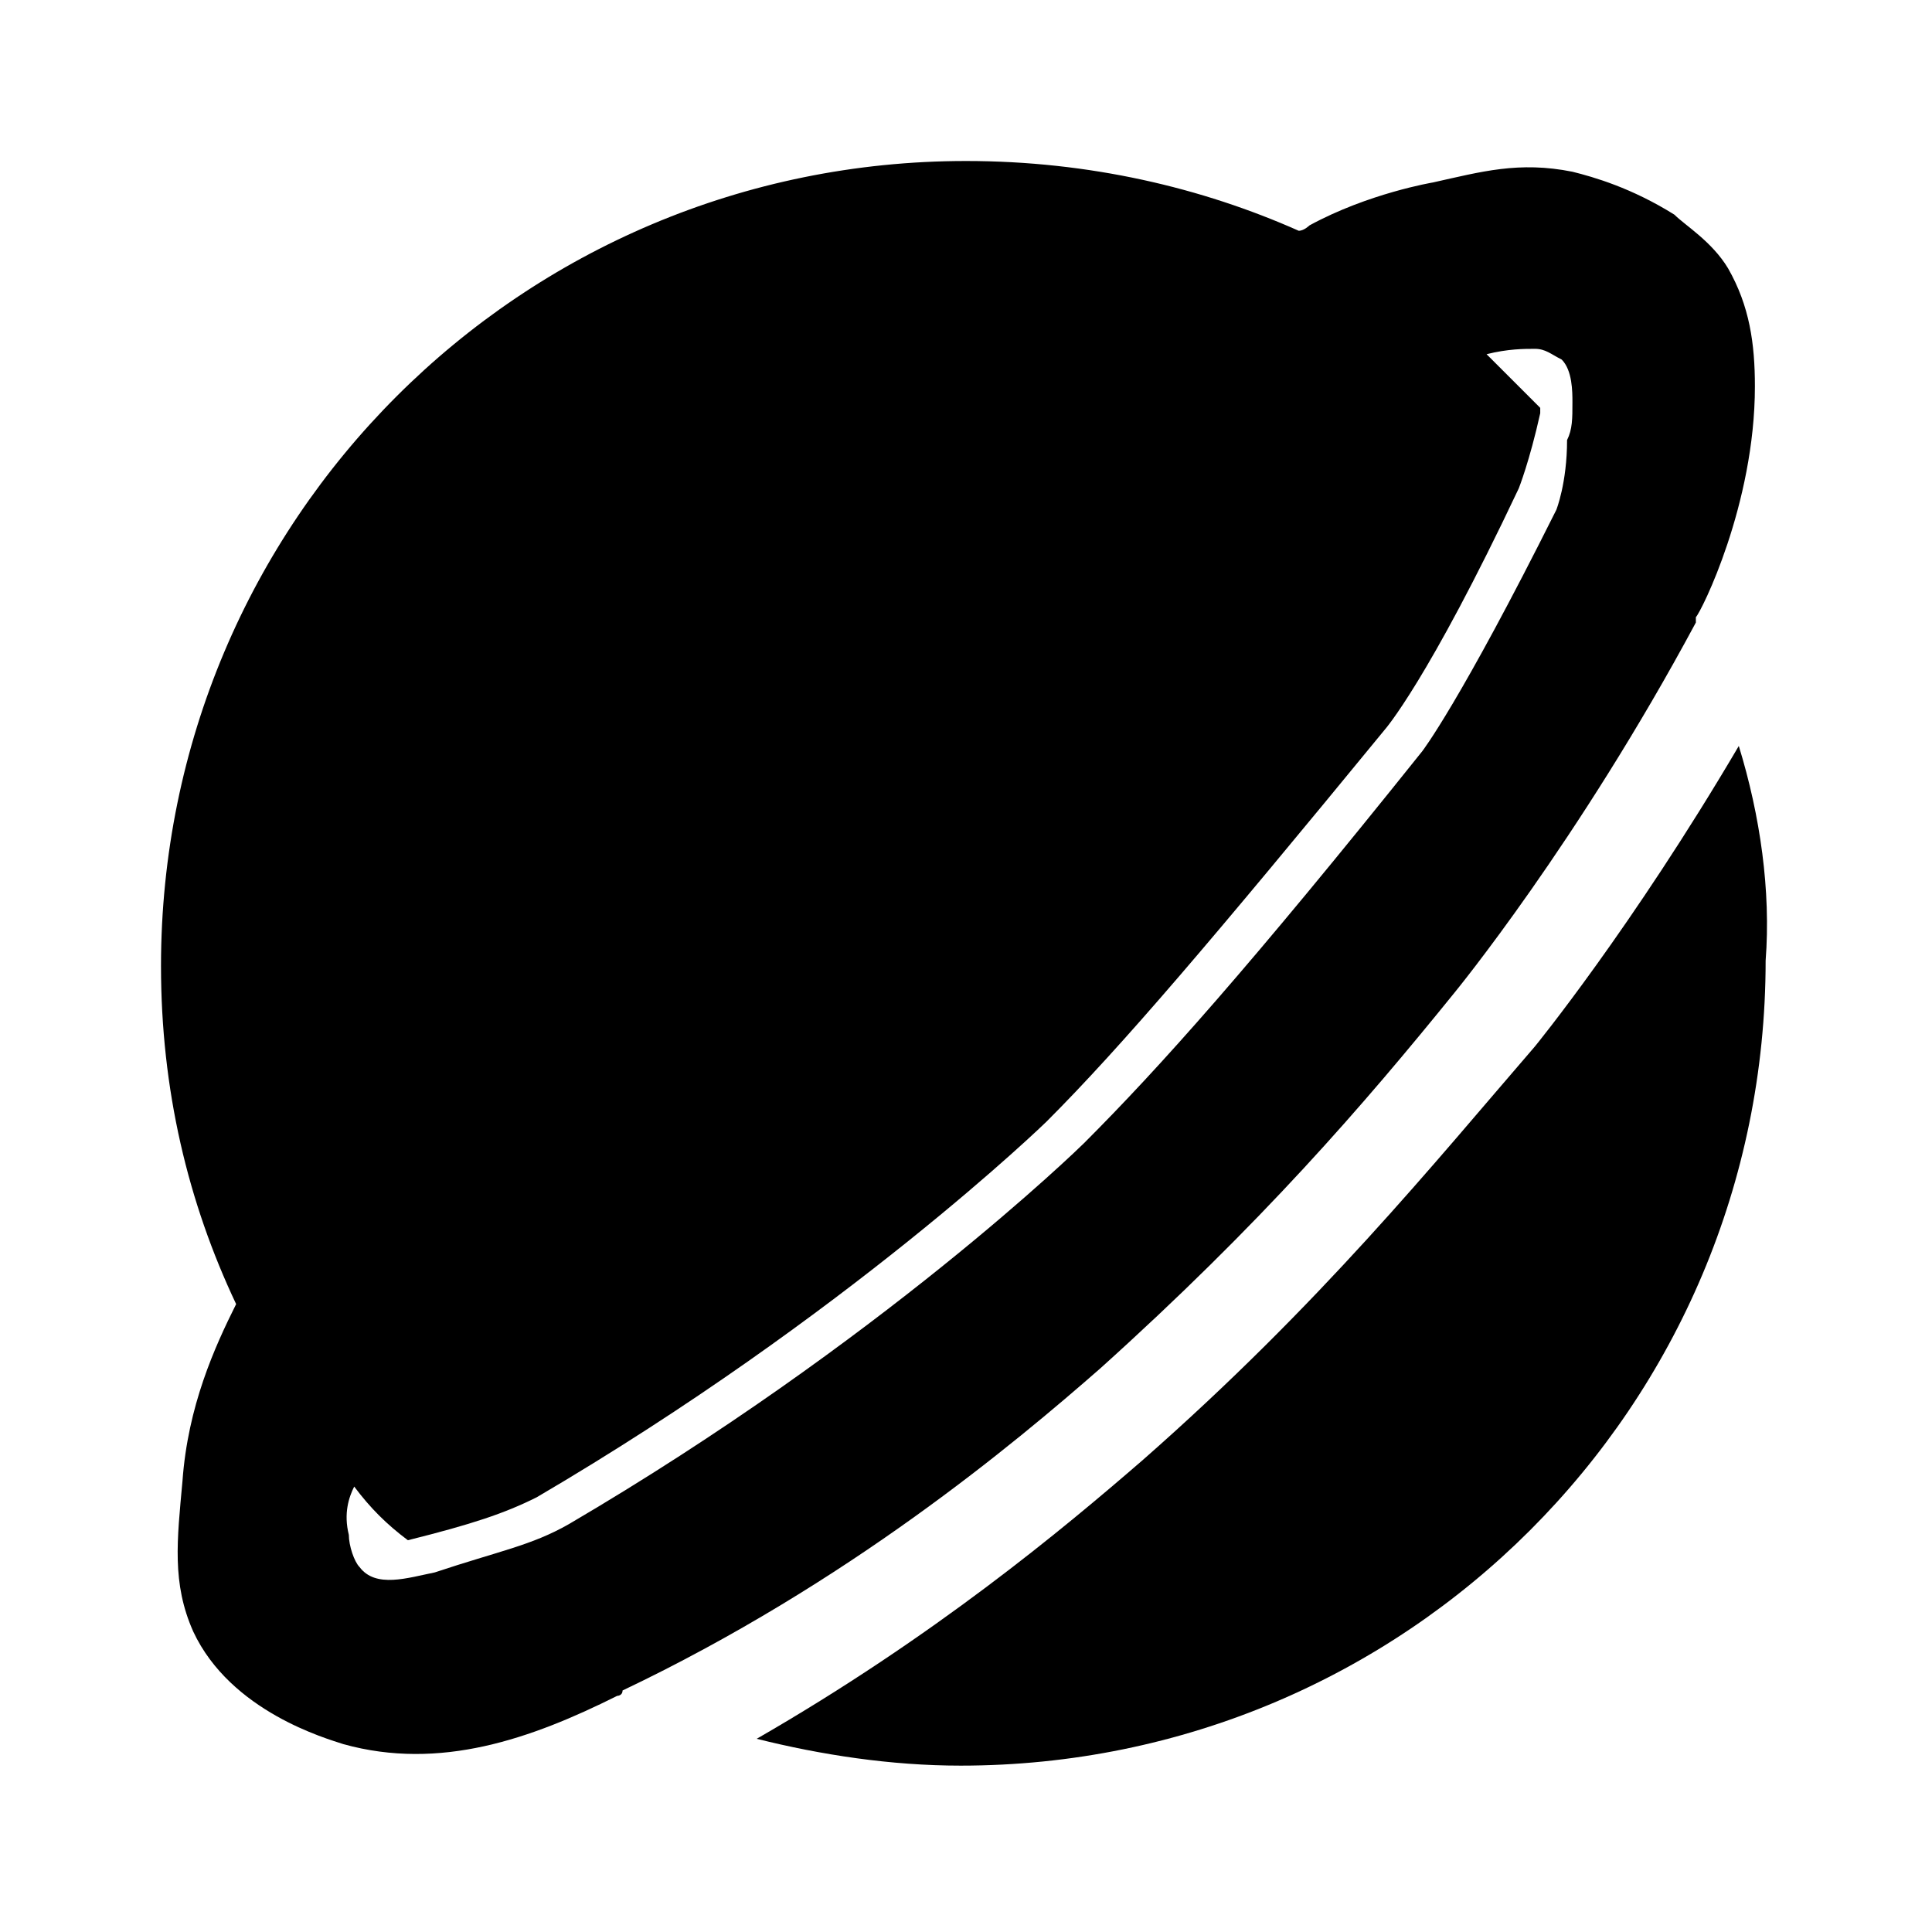 <?xml version="1.0" encoding="utf-8" standalone="no"?><svg xmlns:android="http://schemas.android.com/apk/res/android" height="36.0" width="36.0" xmlns="http://www.w3.org/2000/svg">
    <path d="M32.4,13.9c-2,3.4-3.8,5.6-3.8,5.6c-1.9,2.2-4,4.8-7.3,7.7c-1.5,1.3-3.9,3.3-7.2,5.2c1.2,0.3,2.5,0.5,3.8,0.5 c8.3,0,15-6.7,15-15C33,16.6,32.8,15.2,32.4,13.9z" fill="#000000" fill-opacity="1.0"/>
    <path d="M27.1,18.5c0,0,2.3-2.8,4.5-6.9c0,0,0,0,0-0.1c0.1-0.1,1.1-2.1,1.1-4.3c0-0.8-0.1-1.5-0.5-2.2c-0.3-0.5-0.8-0.8-1-1 c-0.8-0.5-1.5-0.7-1.9-0.8c-1-0.2-1.7,0-2.6,0.2c0,0-1.2,0.2-2.3,0.8c0,0-0.1,0.1-0.2,0.1C22.4,3.5,20.3,3,18,3C9.7,3,3,9.7,3,18 c0,2.3,0.5,4.4,1.4,6.3c-0.4,0.8-0.9,1.9-1,3.3c-0.1,1.1-0.2,1.9,0.2,2.8c0.7,1.5,2.5,2,2.8,2.1c1.8,0.5,3.5-0.1,5.1-0.9 c0,0,0.1,0,0.1-0.1c4.2-2,7.3-4.6,8.9-6C23.5,22.8,25.4,20.6,27.1,18.5z M10.6,28.4c-0.7,0.4-1.3,0.5-2.5,0.9h0 c-0.5,0.1-1.1,0.3-1.4-0.1c-0.1-0.1-0.2-0.4-0.2-0.6c-0.1-0.4,0-0.7,0.1-0.9c0.3,0.4,0.6,0.7,1,1c1.2-0.3,1.8-0.5,2.4-0.8 c5.8-3.4,9.5-7,9.5-7c1.4-1.4,3.1-3.4,6.3-7.3c0,0,0.8-0.9,2.5-4.5c0,0,0.2-0.5,0.4-1.4c0,0,0-0.1,0-0.1c-0.3-0.3-0.7-0.7-1-1l0,0 c0.4-0.1,0.7-0.1,0.9-0.1c0.2,0,0.3,0.1,0.5,0.2c0.2,0.2,0.2,0.6,0.2,0.8c0,0.3,0,0.5-0.1,0.7C29.2,9,29,9.5,29,9.5 c-1.8,3.6-2.5,4.5-2.5,4.5c-3.2,4-4.9,5.9-6.3,7.3C20.1,21.4,16.4,25,10.6,28.4z" fill="#000000" fill-opacity="1.0"/>
</svg>